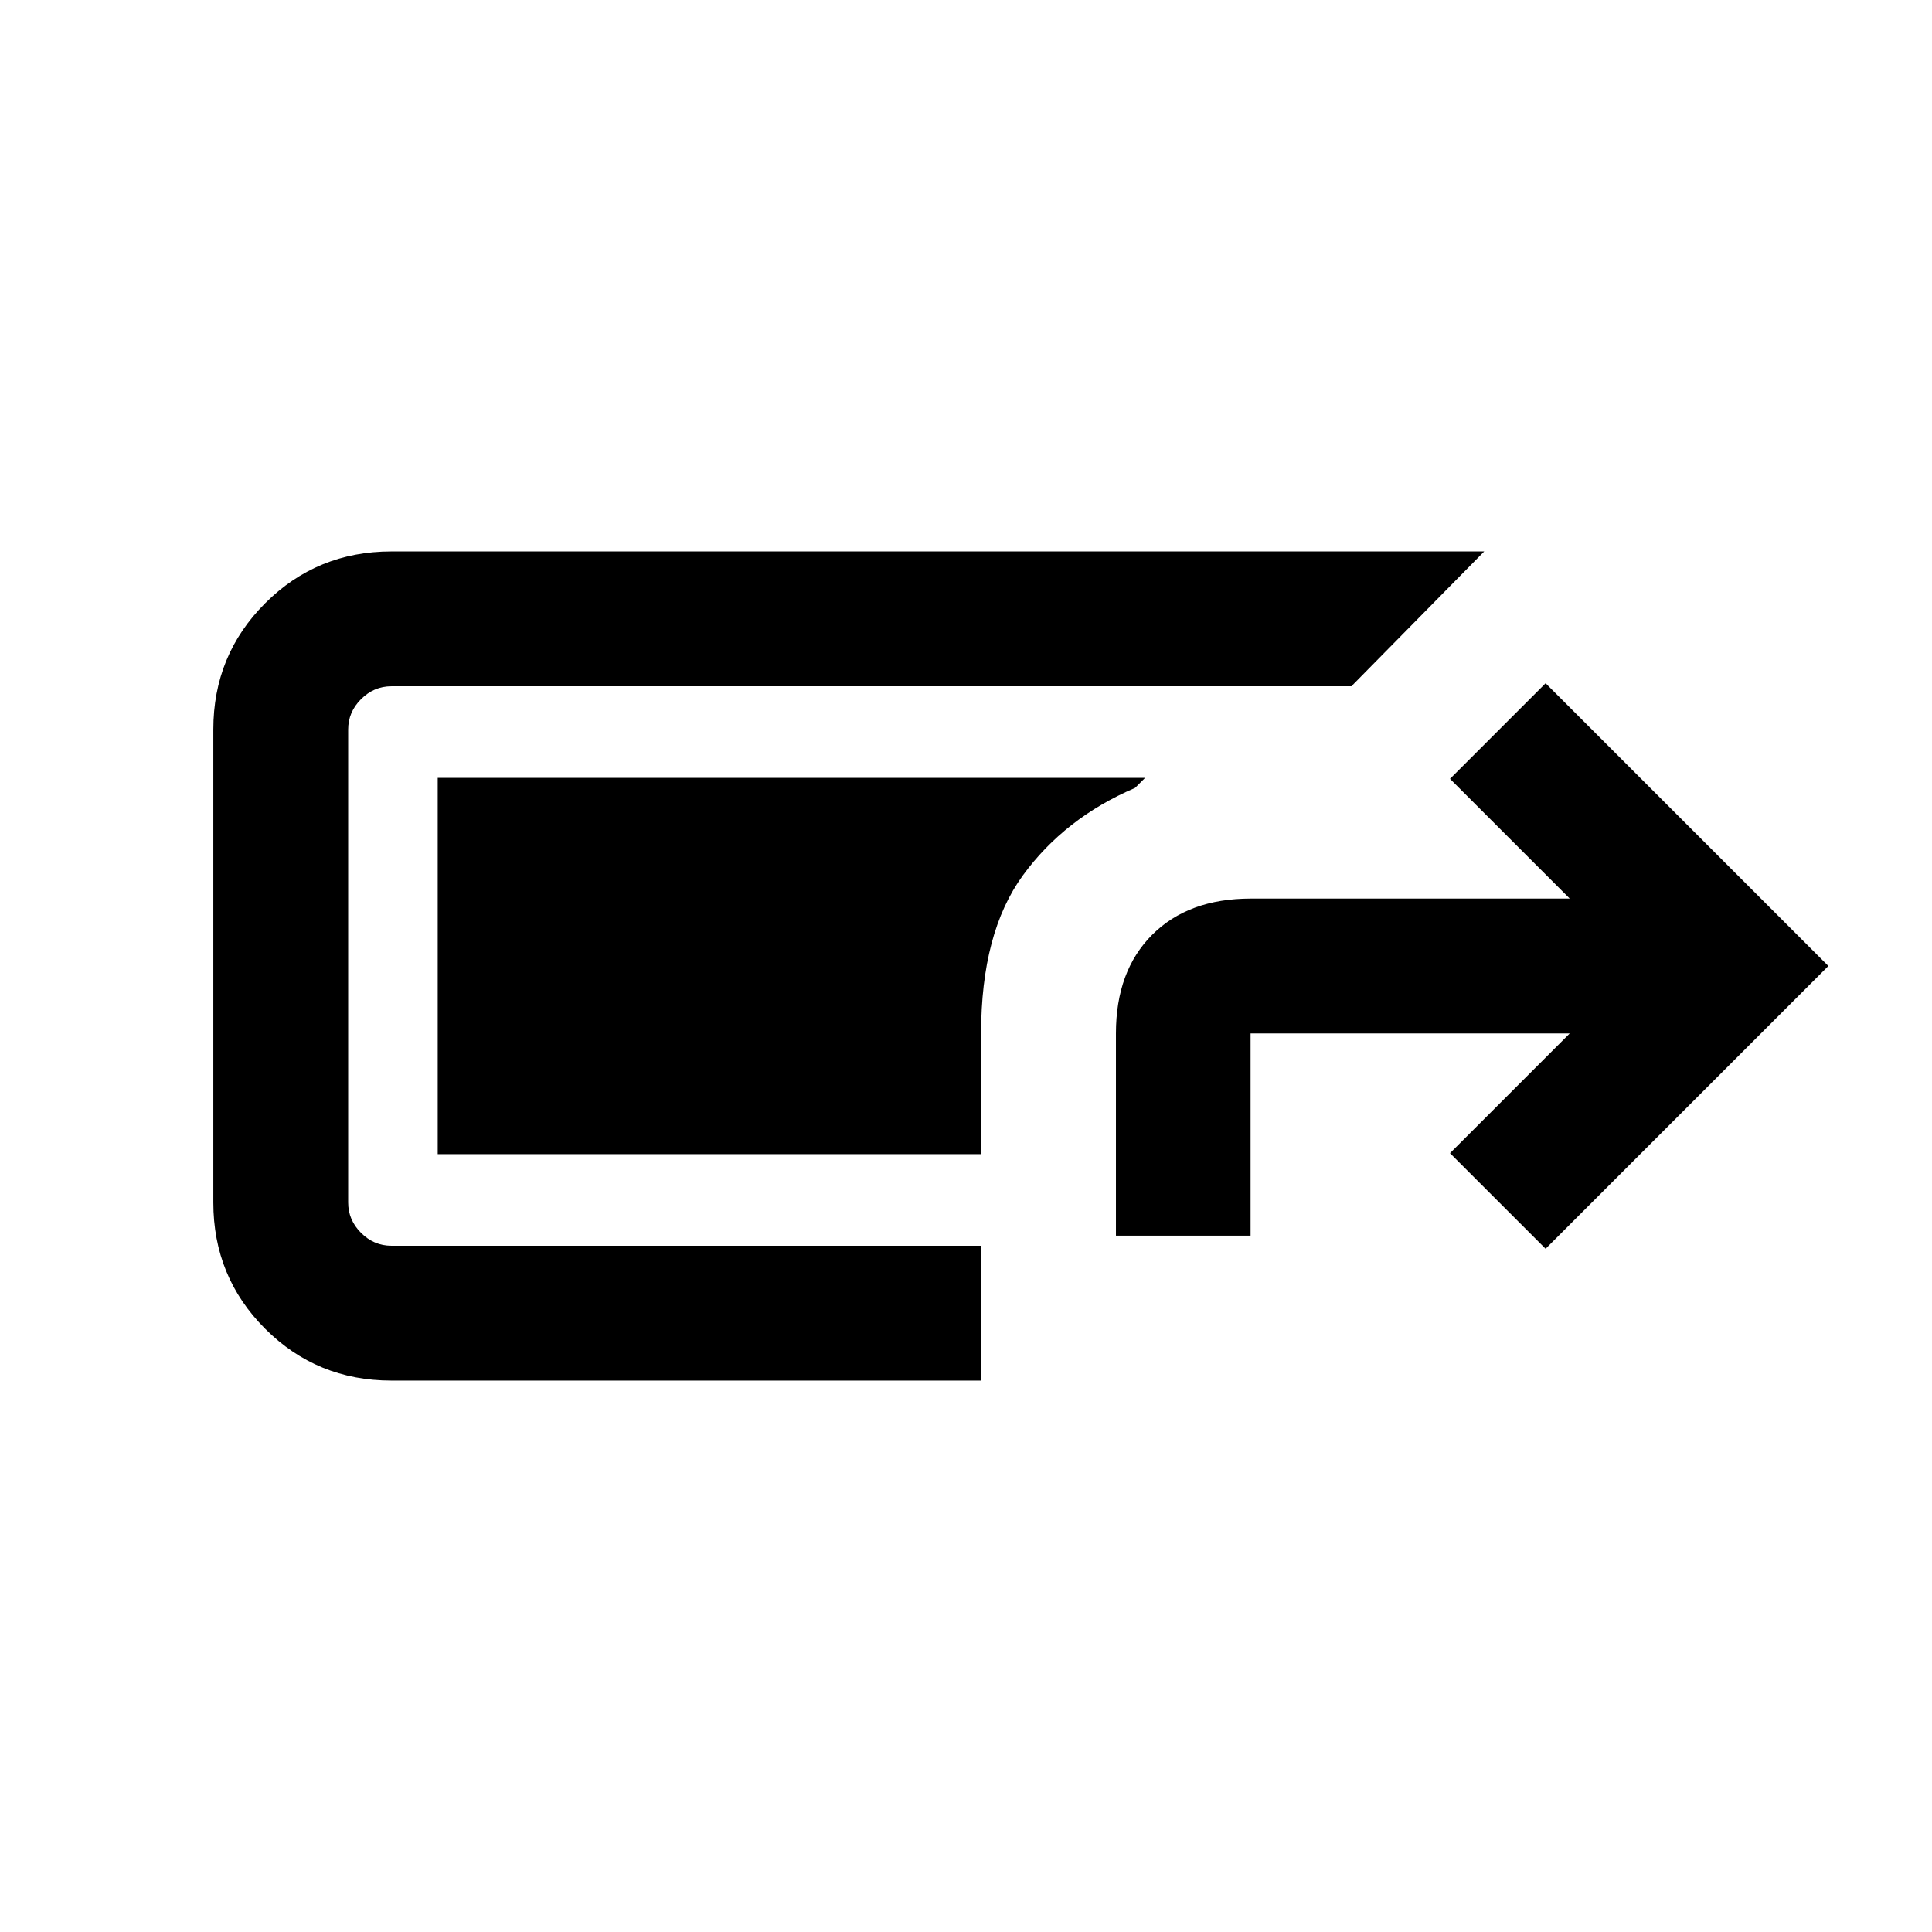 <svg xmlns="http://www.w3.org/2000/svg" height="20" viewBox="0 -960 960 960" width="20"><path d="M194.5-274q-37 0-62.75-25.75T106-362.5v-235q0-37 25.75-62.75T194.5-686h543l-66 67h-477q-8.7 0-15.1 6.4t-6.4 15.1v235q0 8.7 6.4 15.1t15.1 6.4h293v67h-293Zm360-72v-100.5q0-31 18-49t49-18H780L720.5-573l47.5-47.5L908.5-480 768-339.5 720.5-387l59.5-59.5H621.4V-346h-66.9Zm-67-40.5h-270v-187H569l-5 5q-35 15-55.75 43.5t-20.75 78.5v60Z"/></svg>